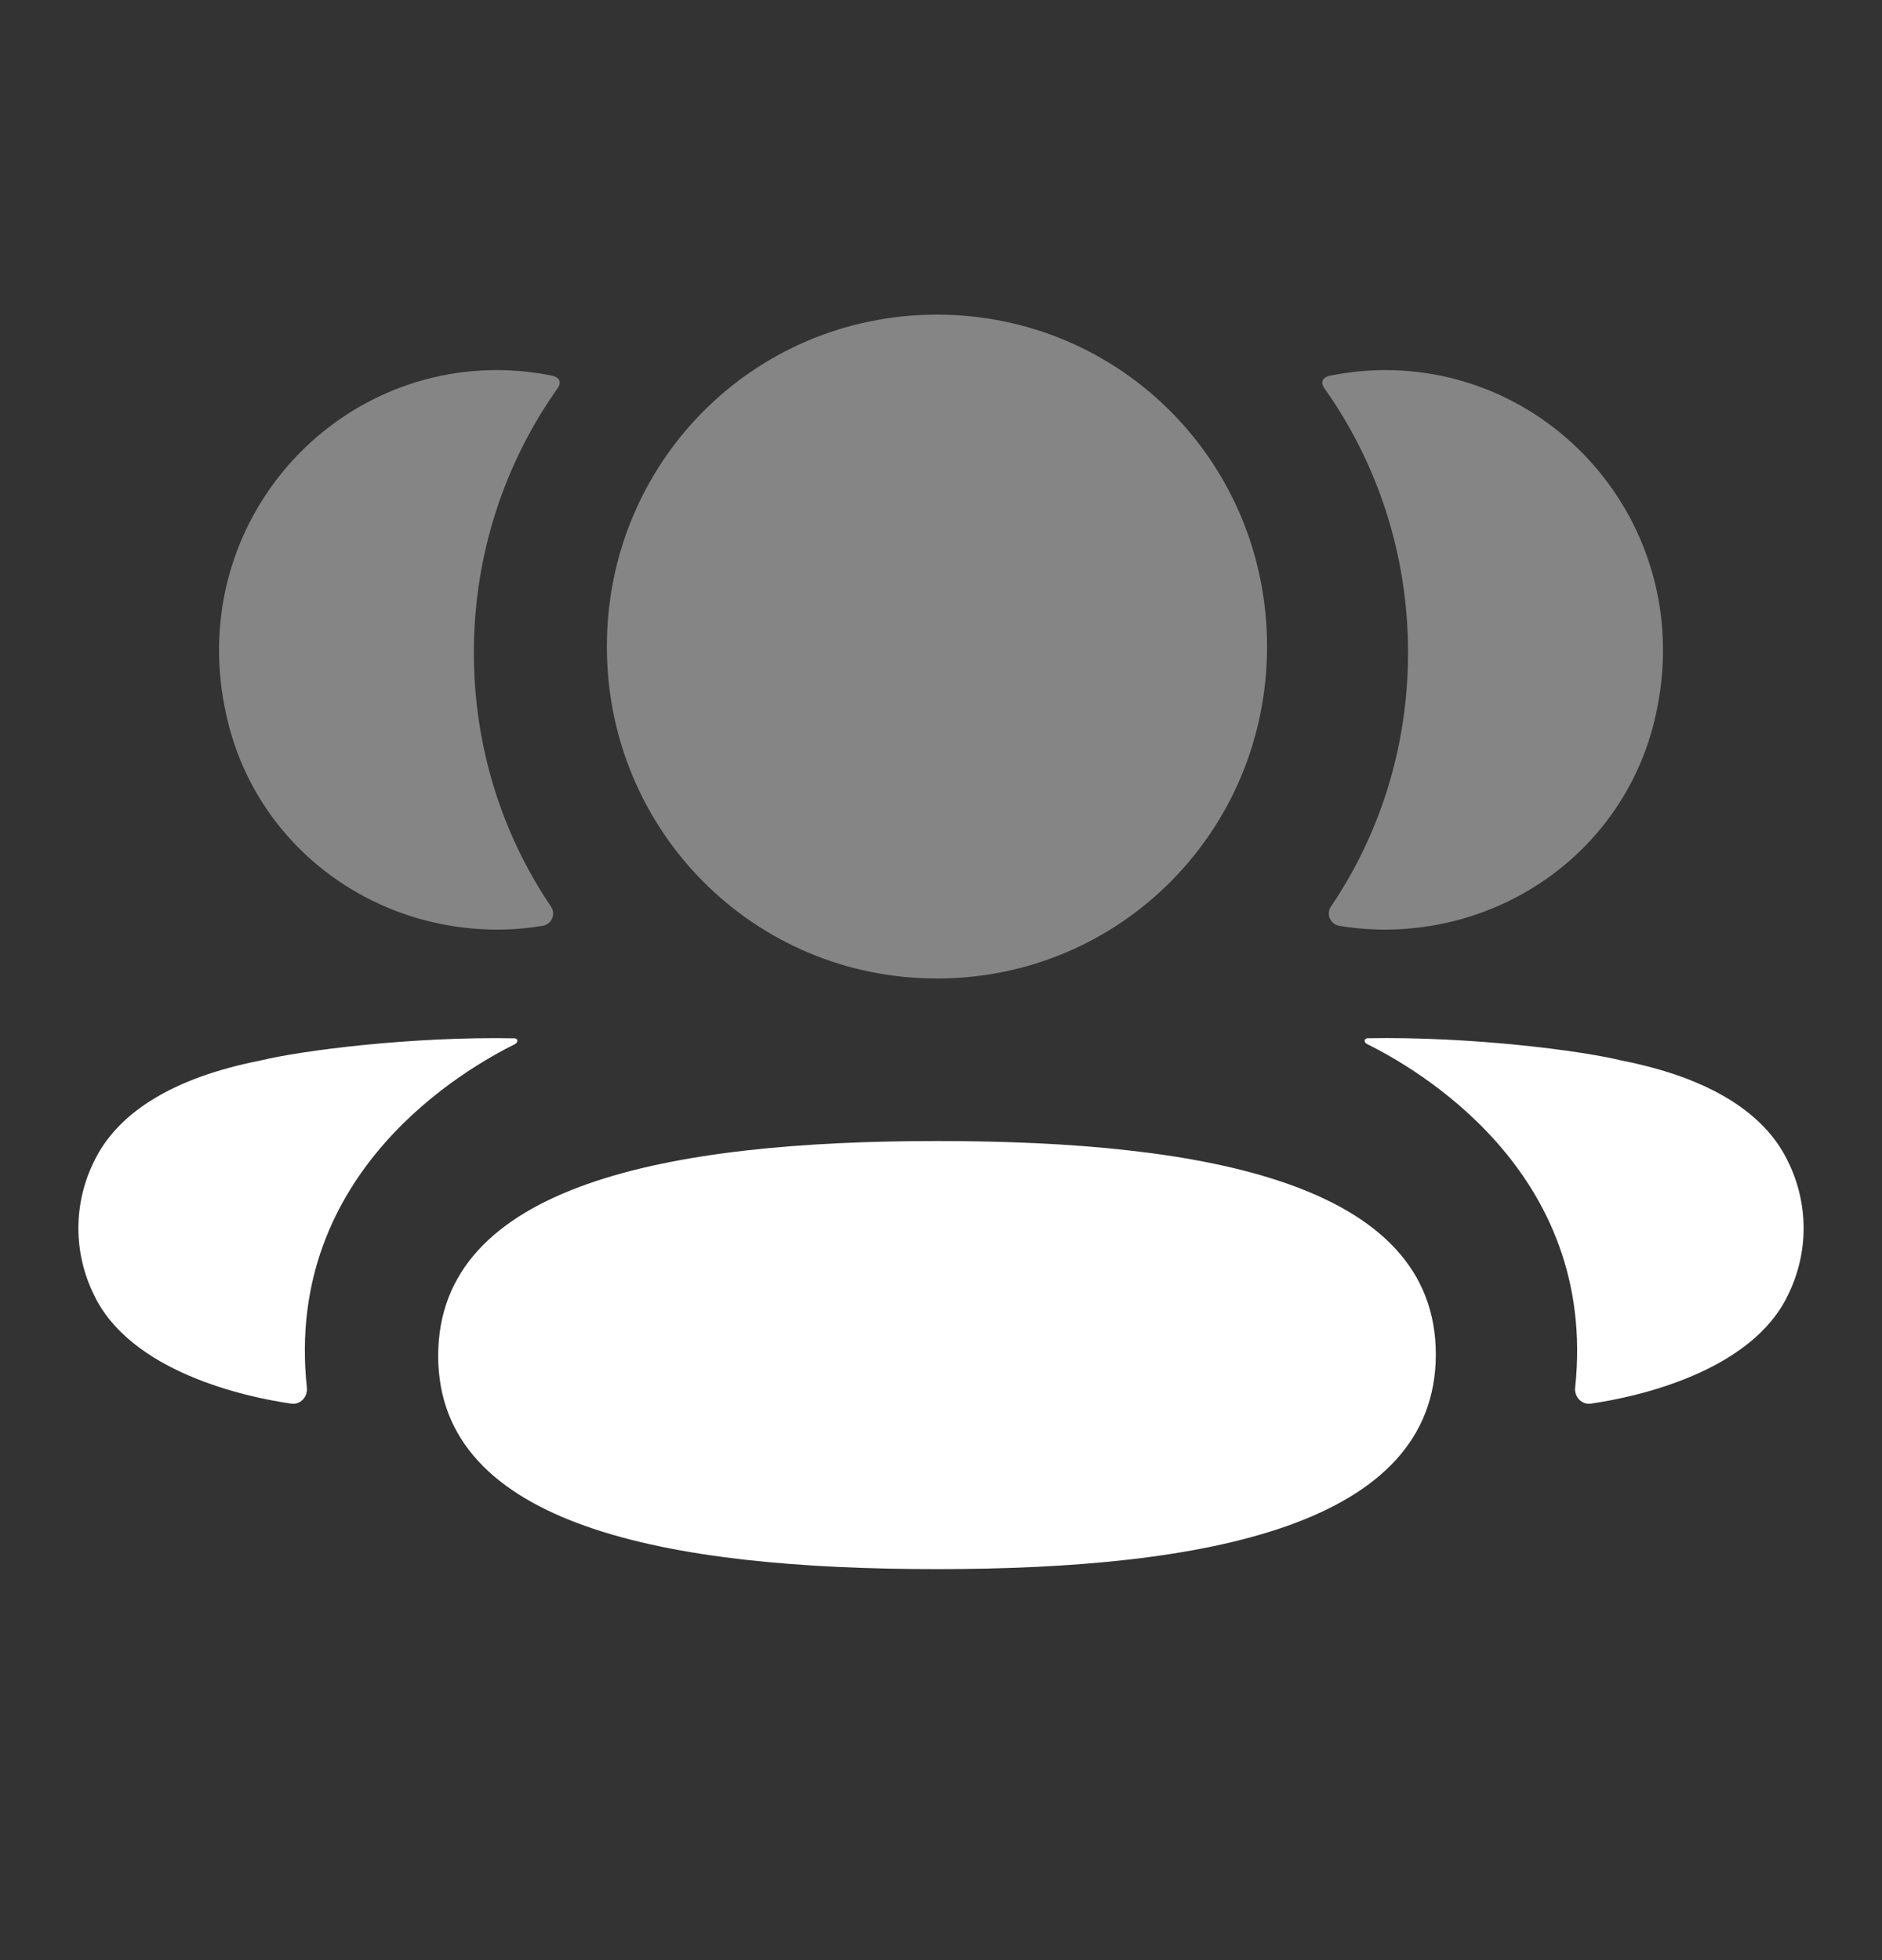 <svg width="24" height="25" viewBox="0 0 24 25" fill="none" xmlns="http://www.w3.org/2000/svg">
<rect x="0" y="0" width="24" height="25" fill="#333333" stroke="none"/>
<path d="M11.949 14.553C8.499 14.553 5.588 15.117 5.588 17.293C5.588 19.469 8.518 20.013 11.949 20.013C15.399 20.013 18.31 19.449 18.31 17.274C18.31 15.097 15.38 14.553 11.949 14.553" fill="white"/>
<path opacity="0.4" d="M11.948 12.48C14.285 12.48 16.158 10.596 16.158 8.247C16.158 5.896 14.285 4.013 11.948 4.013C9.612 4.013 7.739 5.896 7.739 8.247C7.739 10.596 9.612 12.48 11.948 12.48" fill="white"/>
<path opacity="0.4" d="M21.088 9.232C21.692 6.855 19.92 4.72 17.664 4.72C17.418 4.72 17.184 4.747 16.954 4.793C16.924 4.8 16.89 4.815 16.872 4.842C16.851 4.876 16.867 4.922 16.889 4.952C17.567 5.908 17.956 7.073 17.956 8.323C17.956 9.521 17.599 10.637 16.972 11.564C16.908 11.659 16.965 11.788 17.079 11.808C17.236 11.836 17.398 11.85 17.562 11.855C19.205 11.898 20.68 10.835 21.088 9.232" fill="white"/>
<path d="M22.809 14.83C22.509 14.185 21.782 13.743 20.678 13.526C20.157 13.398 18.747 13.218 17.435 13.242C17.416 13.245 17.405 13.259 17.403 13.268C17.4 13.28 17.406 13.302 17.432 13.315C18.038 13.617 20.381 14.929 20.087 17.697C20.074 17.816 20.17 17.92 20.289 17.902C20.866 17.819 22.349 17.498 22.809 16.5C23.064 15.972 23.064 15.359 22.809 14.83" fill="white"/>
<path opacity="0.4" d="M7.045 4.793C6.817 4.746 6.581 4.72 6.336 4.72C4.08 4.72 2.308 6.855 2.913 9.233C3.319 10.835 4.794 11.898 6.437 11.855C6.602 11.851 6.764 11.835 6.921 11.808C7.034 11.788 7.092 11.66 7.027 11.564C6.4 10.637 6.043 9.521 6.043 8.323C6.043 7.072 6.434 5.908 7.111 4.952C7.133 4.923 7.149 4.877 7.127 4.842C7.11 4.815 7.076 4.8 7.045 4.793" fill="white"/>
<path d="M3.322 13.526C2.218 13.743 1.492 14.185 1.191 14.83C0.936 15.358 0.936 15.972 1.191 16.5C1.652 17.498 3.135 17.82 3.712 17.902C3.831 17.92 3.926 17.817 3.913 17.696C3.619 14.93 5.962 13.618 6.569 13.316C6.594 13.302 6.6 13.281 6.597 13.267C6.595 13.258 6.585 13.245 6.566 13.243C5.253 13.218 3.844 13.398 3.322 13.526" fill="white"/>
</svg>
